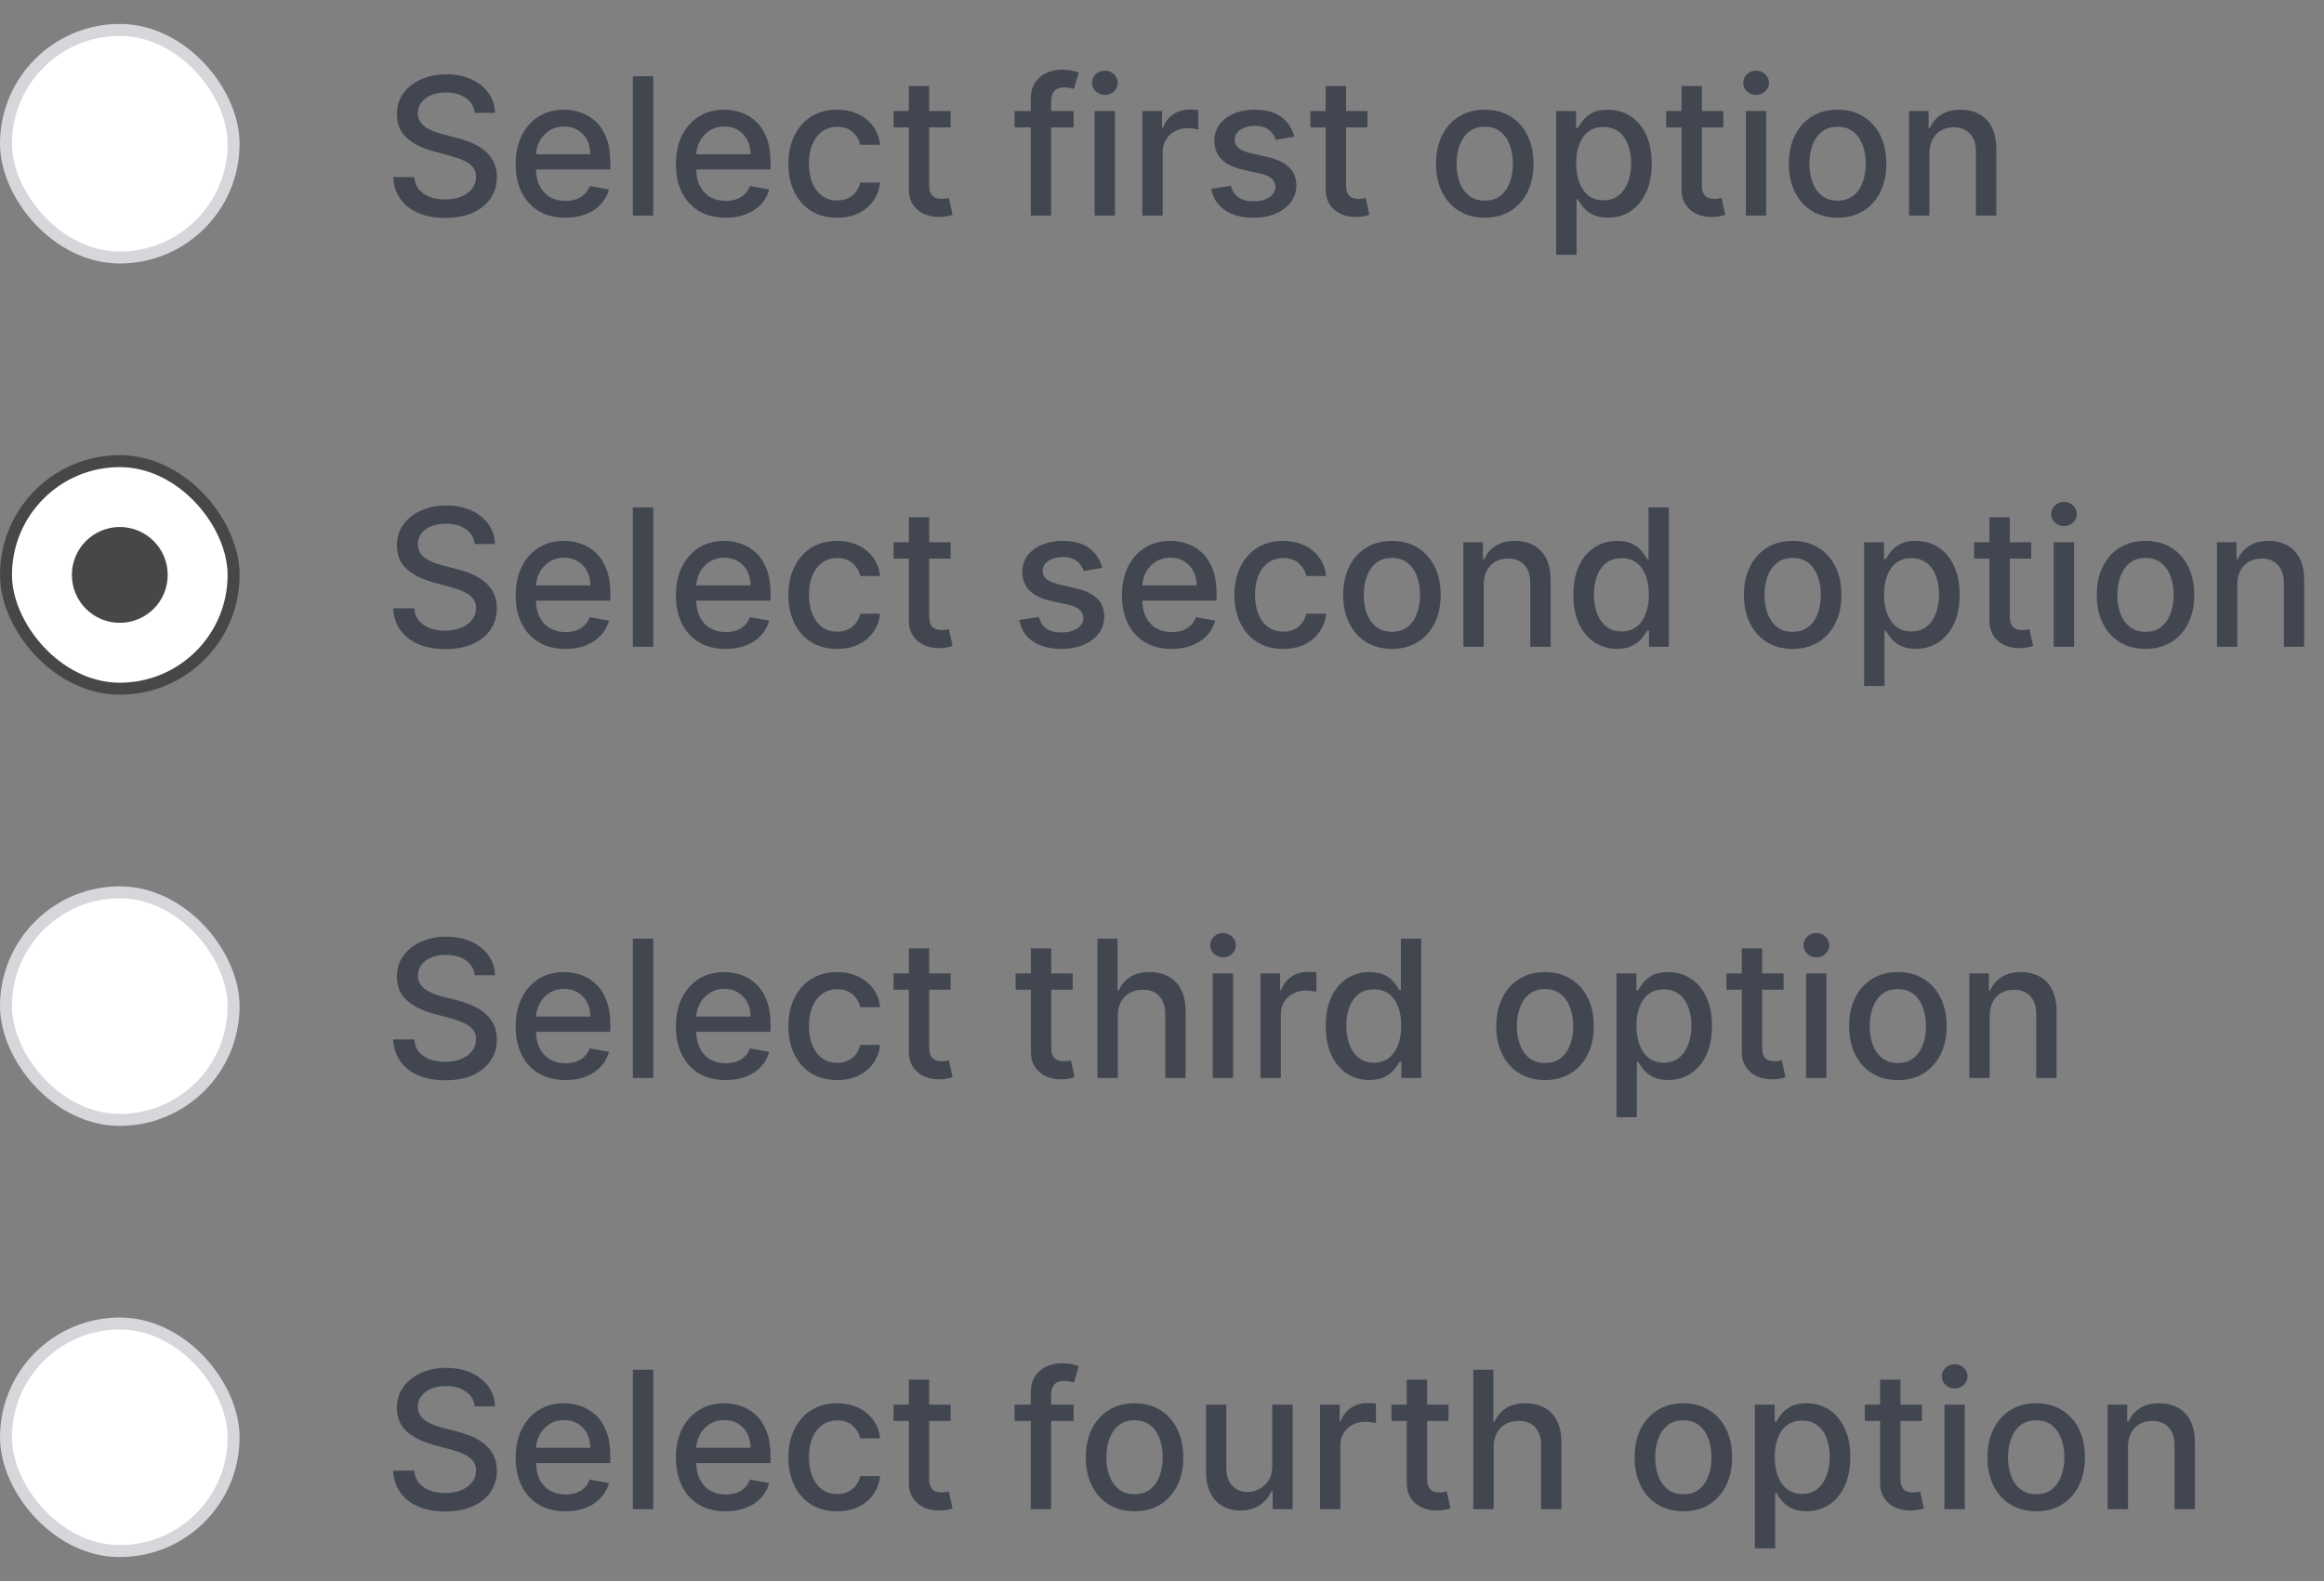 <svg width="194" height="132" viewBox="0 0 194 132" fill="none" xmlns="http://www.w3.org/2000/svg">
<rect x="0" y="0" width="194" height="132" fill="#808080" stroke="none"/>
<rect x="0.5" y="2.5" width="19" height="19" rx="9.5" fill="white"/>
<rect x="0.5" y="2.5" width="19" height="19" rx="9.5" stroke="#D5D7DA"/>
<path d="M39.625 9.42C39.564 8.883 39.314 8.466 38.875 8.17C38.436 7.871 37.883 7.722 37.216 7.722C36.739 7.722 36.326 7.797 35.977 7.949C35.629 8.097 35.358 8.301 35.165 8.562C34.975 8.82 34.881 9.114 34.881 9.443C34.881 9.72 34.945 9.958 35.074 10.159C35.206 10.36 35.379 10.528 35.591 10.665C35.807 10.797 36.038 10.909 36.284 11C36.53 11.087 36.767 11.159 36.994 11.216L38.131 11.511C38.502 11.602 38.883 11.725 39.273 11.881C39.663 12.036 40.025 12.241 40.358 12.494C40.691 12.748 40.96 13.062 41.165 13.438C41.373 13.812 41.477 14.261 41.477 14.784C41.477 15.443 41.307 16.028 40.966 16.54C40.629 17.051 40.138 17.454 39.494 17.75C38.854 18.046 38.08 18.193 37.17 18.193C36.299 18.193 35.545 18.055 34.909 17.778C34.273 17.502 33.775 17.11 33.415 16.602C33.055 16.091 32.856 15.485 32.818 14.784H34.58C34.614 15.204 34.75 15.555 34.989 15.835C35.231 16.112 35.54 16.318 35.915 16.454C36.294 16.587 36.708 16.653 37.159 16.653C37.655 16.653 38.097 16.576 38.483 16.421C38.873 16.261 39.18 16.042 39.403 15.761C39.627 15.477 39.739 15.146 39.739 14.767C39.739 14.422 39.64 14.14 39.443 13.921C39.25 13.701 38.987 13.519 38.653 13.375C38.324 13.231 37.951 13.104 37.534 12.994L36.159 12.619C35.227 12.366 34.489 11.992 33.943 11.5C33.401 11.008 33.131 10.356 33.131 9.545C33.131 8.875 33.312 8.29 33.676 7.79C34.04 7.29 34.532 6.902 35.153 6.625C35.775 6.345 36.475 6.205 37.256 6.205C38.044 6.205 38.739 6.343 39.341 6.619C39.947 6.896 40.424 7.277 40.773 7.761C41.121 8.242 41.303 8.795 41.318 9.42H39.625ZM47.2 18.176C46.34 18.176 45.6 17.992 44.979 17.625C44.361 17.254 43.884 16.733 43.547 16.062C43.214 15.388 43.047 14.598 43.047 13.693C43.047 12.799 43.214 12.011 43.547 11.329C43.884 10.648 44.354 10.116 44.956 9.733C45.562 9.35 46.27 9.159 47.081 9.159C47.573 9.159 48.051 9.241 48.513 9.403C48.975 9.566 49.39 9.822 49.757 10.171C50.124 10.519 50.414 10.972 50.626 11.528C50.839 12.081 50.945 12.754 50.945 13.546V14.148H44.007V12.875H49.28C49.28 12.428 49.189 12.032 49.007 11.688C48.825 11.339 48.57 11.064 48.24 10.864C47.914 10.663 47.532 10.562 47.092 10.562C46.615 10.562 46.198 10.68 45.842 10.915C45.49 11.146 45.217 11.449 45.024 11.824C44.835 12.195 44.74 12.598 44.74 13.034V14.028C44.74 14.612 44.842 15.108 45.047 15.517C45.255 15.926 45.545 16.239 45.916 16.454C46.287 16.667 46.721 16.773 47.217 16.773C47.539 16.773 47.833 16.727 48.098 16.636C48.363 16.542 48.592 16.401 48.785 16.216C48.979 16.03 49.126 15.801 49.229 15.528L50.837 15.818C50.708 16.292 50.477 16.706 50.144 17.062C49.814 17.415 49.399 17.689 48.899 17.886C48.403 18.079 47.837 18.176 47.2 18.176ZM54.528 6.364V18H52.83V6.364H54.528ZM60.575 18.176C59.715 18.176 58.975 17.992 58.354 17.625C57.736 17.254 57.259 16.733 56.922 16.062C56.589 15.388 56.422 14.598 56.422 13.693C56.422 12.799 56.589 12.011 56.922 11.329C57.259 10.648 57.729 10.116 58.331 9.733C58.937 9.35 59.645 9.159 60.456 9.159C60.948 9.159 61.426 9.241 61.888 9.403C62.35 9.566 62.765 9.822 63.132 10.171C63.499 10.519 63.789 10.972 64.001 11.528C64.213 12.081 64.32 12.754 64.32 13.546V14.148H57.382V12.875H62.655C62.655 12.428 62.564 12.032 62.382 11.688C62.2 11.339 61.945 11.064 61.615 10.864C61.289 10.663 60.907 10.562 60.467 10.562C59.99 10.562 59.573 10.68 59.217 10.915C58.865 11.146 58.592 11.449 58.399 11.824C58.21 12.195 58.115 12.598 58.115 13.034V14.028C58.115 14.612 58.217 15.108 58.422 15.517C58.63 15.926 58.92 16.239 59.291 16.454C59.662 16.667 60.096 16.773 60.592 16.773C60.914 16.773 61.208 16.727 61.473 16.636C61.738 16.542 61.967 16.401 62.16 16.216C62.354 16.03 62.501 15.801 62.604 15.528L64.212 15.818C64.083 16.292 63.852 16.706 63.519 17.062C63.189 17.415 62.774 17.689 62.274 17.886C61.778 18.079 61.212 18.176 60.575 18.176ZM69.881 18.176C69.036 18.176 68.309 17.985 67.699 17.602C67.093 17.216 66.627 16.684 66.301 16.006C65.975 15.328 65.812 14.551 65.812 13.676C65.812 12.79 65.979 12.008 66.312 11.329C66.646 10.648 67.115 10.116 67.722 9.733C68.328 9.35 69.042 9.159 69.864 9.159C70.526 9.159 71.117 9.282 71.636 9.528C72.155 9.771 72.574 10.112 72.892 10.551C73.214 10.991 73.405 11.504 73.466 12.091H71.812C71.722 11.682 71.513 11.329 71.188 11.034C70.865 10.739 70.434 10.591 69.892 10.591C69.419 10.591 69.004 10.716 68.648 10.966C68.296 11.212 68.021 11.564 67.824 12.023C67.627 12.477 67.528 13.015 67.528 13.636C67.528 14.273 67.625 14.822 67.818 15.284C68.011 15.746 68.284 16.104 68.636 16.358C68.992 16.612 69.411 16.739 69.892 16.739C70.214 16.739 70.506 16.68 70.767 16.562C71.032 16.441 71.254 16.269 71.432 16.046C71.614 15.822 71.74 15.553 71.812 15.239H73.466C73.405 15.803 73.222 16.307 72.915 16.75C72.608 17.193 72.197 17.542 71.682 17.796C71.171 18.049 70.57 18.176 69.881 18.176ZM79.356 9.273V10.636H74.59V9.273H79.356ZM75.868 7.182H77.567V15.438C77.567 15.767 77.616 16.015 77.715 16.182C77.813 16.345 77.94 16.456 78.095 16.517C78.254 16.574 78.427 16.602 78.612 16.602C78.749 16.602 78.868 16.593 78.97 16.574C79.072 16.555 79.152 16.54 79.209 16.528L79.516 17.932C79.417 17.97 79.277 18.008 79.095 18.046C78.913 18.087 78.686 18.11 78.413 18.114C77.966 18.121 77.55 18.042 77.163 17.875C76.777 17.708 76.465 17.451 76.226 17.102C75.987 16.754 75.868 16.316 75.868 15.79V7.182ZM89.624 9.273V10.636H84.692V9.273H89.624ZM86.044 18V8.261C86.044 7.716 86.163 7.263 86.402 6.903C86.641 6.54 86.957 6.269 87.351 6.091C87.745 5.909 88.173 5.818 88.635 5.818C88.976 5.818 89.267 5.847 89.51 5.903C89.752 5.956 89.932 6.006 90.05 6.051L89.652 7.426C89.572 7.403 89.47 7.377 89.345 7.347C89.22 7.312 89.069 7.295 88.891 7.295C88.478 7.295 88.182 7.398 88.004 7.602C87.83 7.807 87.743 8.102 87.743 8.489V18H86.044ZM91.376 18V9.273H93.075V18H91.376ZM92.234 7.926C91.939 7.926 91.685 7.828 91.473 7.631C91.265 7.43 91.16 7.191 91.16 6.915C91.16 6.634 91.265 6.396 91.473 6.199C91.685 5.998 91.939 5.898 92.234 5.898C92.53 5.898 92.782 5.998 92.99 6.199C93.202 6.396 93.308 6.634 93.308 6.915C93.308 7.191 93.202 7.43 92.99 7.631C92.782 7.828 92.53 7.926 92.234 7.926ZM95.361 18V9.273H97.003V10.659H97.094C97.253 10.189 97.533 9.82 97.935 9.551C98.34 9.278 98.798 9.142 99.31 9.142C99.416 9.142 99.541 9.146 99.685 9.153C99.832 9.161 99.948 9.17 100.031 9.182V10.807C99.963 10.788 99.842 10.767 99.668 10.744C99.493 10.718 99.319 10.704 99.145 10.704C98.743 10.704 98.385 10.79 98.071 10.96C97.76 11.127 97.514 11.36 97.332 11.659C97.151 11.954 97.06 12.292 97.06 12.671V18H95.361ZM108.041 11.403L106.501 11.676C106.437 11.479 106.335 11.292 106.195 11.114C106.058 10.936 105.873 10.79 105.638 10.676C105.403 10.562 105.109 10.506 104.757 10.506C104.276 10.506 103.875 10.614 103.553 10.829C103.231 11.042 103.07 11.316 103.07 11.653C103.07 11.945 103.178 12.18 103.393 12.358C103.609 12.536 103.958 12.682 104.439 12.796L105.825 13.114C106.628 13.299 107.227 13.585 107.621 13.972C108.015 14.358 108.212 14.86 108.212 15.477C108.212 16 108.06 16.466 107.757 16.875C107.458 17.28 107.039 17.599 106.501 17.829C105.967 18.061 105.348 18.176 104.643 18.176C103.666 18.176 102.869 17.968 102.251 17.551C101.634 17.131 101.255 16.534 101.115 15.761L102.757 15.511C102.859 15.939 103.07 16.263 103.388 16.483C103.706 16.699 104.121 16.807 104.632 16.807C105.189 16.807 105.634 16.691 105.967 16.46C106.301 16.225 106.467 15.939 106.467 15.602C106.467 15.329 106.365 15.1 106.161 14.915C105.96 14.729 105.651 14.589 105.234 14.494L103.757 14.171C102.943 13.985 102.34 13.689 101.95 13.284C101.564 12.879 101.371 12.366 101.371 11.744C101.371 11.229 101.515 10.778 101.803 10.392C102.09 10.006 102.488 9.705 102.996 9.489C103.503 9.269 104.085 9.159 104.74 9.159C105.683 9.159 106.426 9.364 106.967 9.773C107.509 10.178 107.867 10.722 108.041 11.403ZM114.153 9.273V10.636H109.386V9.273H114.153ZM110.665 7.182H112.364V15.438C112.364 15.767 112.413 16.015 112.511 16.182C112.61 16.345 112.737 16.456 112.892 16.517C113.051 16.574 113.223 16.602 113.409 16.602C113.545 16.602 113.665 16.593 113.767 16.574C113.869 16.555 113.949 16.54 114.006 16.528L114.312 17.932C114.214 17.97 114.074 18.008 113.892 18.046C113.71 18.087 113.483 18.11 113.21 18.114C112.763 18.121 112.347 18.042 111.96 17.875C111.574 17.708 111.261 17.451 111.023 17.102C110.784 16.754 110.665 16.316 110.665 15.79V7.182ZM123.943 18.176C123.125 18.176 122.411 17.989 121.801 17.614C121.191 17.239 120.718 16.714 120.381 16.04C120.044 15.366 119.875 14.578 119.875 13.676C119.875 12.771 120.044 11.979 120.381 11.301C120.718 10.623 121.191 10.097 121.801 9.722C122.411 9.347 123.125 9.159 123.943 9.159C124.761 9.159 125.475 9.347 126.085 9.722C126.695 10.097 127.169 10.623 127.506 11.301C127.843 11.979 128.011 12.771 128.011 13.676C128.011 14.578 127.843 15.366 127.506 16.04C127.169 16.714 126.695 17.239 126.085 17.614C125.475 17.989 124.761 18.176 123.943 18.176ZM123.949 16.75C124.479 16.75 124.919 16.61 125.267 16.329C125.616 16.049 125.873 15.676 126.04 15.21C126.21 14.744 126.295 14.231 126.295 13.671C126.295 13.114 126.21 12.602 126.04 12.136C125.873 11.667 125.616 11.29 125.267 11.006C124.919 10.722 124.479 10.579 123.949 10.579C123.415 10.579 122.972 10.722 122.619 11.006C122.271 11.29 122.011 11.667 121.841 12.136C121.674 12.602 121.591 13.114 121.591 13.671C121.591 14.231 121.674 14.744 121.841 15.21C122.011 15.676 122.271 16.049 122.619 16.329C122.972 16.61 123.415 16.75 123.949 16.75ZM129.908 21.273V9.273H131.567V10.688H131.709C131.807 10.506 131.949 10.296 132.135 10.057C132.321 9.818 132.578 9.61 132.908 9.432C133.237 9.25 133.673 9.159 134.214 9.159C134.919 9.159 135.548 9.337 136.101 9.693C136.654 10.049 137.088 10.562 137.402 11.233C137.72 11.903 137.879 12.71 137.879 13.653C137.879 14.597 137.722 15.405 137.408 16.079C137.093 16.75 136.661 17.267 136.112 17.631C135.563 17.991 134.936 18.171 134.232 18.171C133.701 18.171 133.268 18.081 132.93 17.903C132.597 17.725 132.336 17.517 132.146 17.278C131.957 17.04 131.811 16.828 131.709 16.642H131.607V21.273H129.908ZM131.572 13.636C131.572 14.25 131.661 14.788 131.839 15.25C132.018 15.712 132.275 16.074 132.612 16.335C132.949 16.593 133.362 16.722 133.851 16.722C134.358 16.722 134.783 16.587 135.124 16.318C135.464 16.046 135.722 15.676 135.896 15.21C136.074 14.744 136.163 14.22 136.163 13.636C136.163 13.061 136.076 12.544 135.902 12.085C135.732 11.627 135.474 11.265 135.129 11C134.788 10.735 134.362 10.602 133.851 10.602C133.358 10.602 132.942 10.729 132.601 10.983C132.264 11.237 132.008 11.591 131.834 12.046C131.66 12.5 131.572 13.03 131.572 13.636ZM143.857 9.273V10.636H139.089V9.273H143.857ZM140.368 7.182H142.067V15.438C142.067 15.767 142.116 16.015 142.214 16.182C142.313 16.345 142.44 16.456 142.595 16.517C142.754 16.574 142.927 16.602 143.112 16.602C143.249 16.602 143.368 16.593 143.47 16.574C143.572 16.555 143.652 16.54 143.709 16.528L144.016 17.932C143.917 17.97 143.777 18.008 143.595 18.046C143.413 18.087 143.186 18.11 142.913 18.114C142.466 18.121 142.05 18.042 141.663 17.875C141.277 17.708 140.964 17.451 140.726 17.102C140.487 16.754 140.368 16.316 140.368 15.79V7.182ZM145.736 18V9.273H147.435V18H145.736ZM146.594 7.926C146.298 7.926 146.045 7.828 145.832 7.631C145.624 7.43 145.52 7.191 145.52 6.915C145.52 6.634 145.624 6.396 145.832 6.199C146.045 5.998 146.298 5.898 146.594 5.898C146.889 5.898 147.141 5.998 147.349 6.199C147.562 6.396 147.668 6.634 147.668 6.915C147.668 7.191 147.562 7.43 147.349 7.631C147.141 7.828 146.889 7.926 146.594 7.926ZM153.396 18.176C152.578 18.176 151.864 17.989 151.254 17.614C150.644 17.239 150.171 16.714 149.834 16.04C149.497 15.366 149.328 14.578 149.328 13.676C149.328 12.771 149.497 11.979 149.834 11.301C150.171 10.623 150.644 10.097 151.254 9.722C151.864 9.347 152.578 9.159 153.396 9.159C154.214 9.159 154.929 9.347 155.538 9.722C156.148 10.097 156.622 10.623 156.959 11.301C157.296 11.979 157.464 12.771 157.464 13.676C157.464 14.578 157.296 15.366 156.959 16.04C156.622 16.714 156.148 17.239 155.538 17.614C154.929 17.989 154.214 18.176 153.396 18.176ZM153.402 16.75C153.932 16.75 154.372 16.61 154.72 16.329C155.069 16.049 155.326 15.676 155.493 15.21C155.663 14.744 155.749 14.231 155.749 13.671C155.749 13.114 155.663 12.602 155.493 12.136C155.326 11.667 155.069 11.29 154.72 11.006C154.372 10.722 153.932 10.579 153.402 10.579C152.868 10.579 152.425 10.722 152.072 11.006C151.724 11.29 151.464 11.667 151.294 12.136C151.127 12.602 151.044 13.114 151.044 13.671C151.044 14.231 151.127 14.744 151.294 15.21C151.464 15.676 151.724 16.049 152.072 16.329C152.425 16.61 152.868 16.75 153.402 16.75ZM161.06 12.818V18H159.361V9.273H160.991V10.693H161.099C161.3 10.231 161.615 9.86 162.043 9.58C162.474 9.299 163.018 9.159 163.673 9.159C164.268 9.159 164.789 9.284 165.236 9.534C165.683 9.78 166.029 10.148 166.276 10.636C166.522 11.125 166.645 11.729 166.645 12.449V18H164.946V12.653C164.946 12.021 164.781 11.527 164.452 11.171C164.122 10.811 163.67 10.631 163.094 10.631C162.7 10.631 162.349 10.716 162.043 10.886C161.74 11.057 161.499 11.307 161.321 11.636C161.147 11.962 161.06 12.356 161.06 12.818Z" fill="#414651"/>
<rect x="0.5" y="74.5" width="19" height="19" rx="9.5" fill="white"/>
<rect x="0.5" y="74.5" width="19" height="19" rx="9.5" stroke="#D5D7DA"/>
<path d="M39.625 81.421C39.564 80.883 39.314 80.466 38.875 80.171C38.436 79.871 37.883 79.722 37.216 79.722C36.739 79.722 36.326 79.797 35.977 79.949C35.629 80.097 35.358 80.301 35.165 80.562C34.975 80.82 34.881 81.114 34.881 81.443C34.881 81.72 34.945 81.958 35.074 82.159C35.206 82.36 35.379 82.528 35.591 82.665C35.807 82.797 36.038 82.909 36.284 83C36.53 83.087 36.767 83.159 36.994 83.216L38.131 83.511C38.502 83.602 38.883 83.725 39.273 83.881C39.663 84.036 40.025 84.24 40.358 84.494C40.691 84.748 40.96 85.062 41.165 85.438C41.373 85.812 41.477 86.261 41.477 86.784C41.477 87.443 41.307 88.028 40.966 88.54C40.629 89.051 40.138 89.454 39.494 89.75C38.854 90.046 38.08 90.193 37.17 90.193C36.299 90.193 35.545 90.055 34.909 89.778C34.273 89.502 33.775 89.11 33.415 88.602C33.055 88.091 32.856 87.485 32.818 86.784H34.58C34.614 87.204 34.75 87.555 34.989 87.835C35.231 88.112 35.54 88.318 35.915 88.454C36.294 88.587 36.708 88.653 37.159 88.653C37.655 88.653 38.097 88.576 38.483 88.421C38.873 88.261 39.18 88.042 39.403 87.761C39.627 87.477 39.739 87.146 39.739 86.767C39.739 86.422 39.64 86.14 39.443 85.921C39.25 85.701 38.987 85.519 38.653 85.375C38.324 85.231 37.951 85.104 37.534 84.994L36.159 84.619C35.227 84.365 34.489 83.992 33.943 83.5C33.401 83.008 33.131 82.356 33.131 81.546C33.131 80.875 33.312 80.29 33.676 79.79C34.04 79.29 34.532 78.901 35.153 78.625C35.775 78.345 36.475 78.204 37.256 78.204C38.044 78.204 38.739 78.343 39.341 78.619C39.947 78.896 40.424 79.276 40.773 79.761C41.121 80.242 41.303 80.796 41.318 81.421H39.625ZM47.2 90.176C46.34 90.176 45.6 89.992 44.979 89.625C44.361 89.254 43.884 88.733 43.547 88.062C43.214 87.388 43.047 86.599 43.047 85.693C43.047 84.799 43.214 84.011 43.547 83.329C43.884 82.648 44.354 82.115 44.956 81.733C45.562 81.35 46.27 81.159 47.081 81.159C47.573 81.159 48.051 81.24 48.513 81.403C48.975 81.566 49.39 81.822 49.757 82.171C50.124 82.519 50.414 82.972 50.626 83.528C50.839 84.081 50.945 84.754 50.945 85.546V86.148H44.007V84.875H49.28C49.28 84.428 49.189 84.032 49.007 83.688C48.825 83.339 48.57 83.064 48.24 82.864C47.914 82.663 47.532 82.562 47.092 82.562C46.615 82.562 46.198 82.68 45.842 82.915C45.49 83.146 45.217 83.449 45.024 83.824C44.835 84.195 44.74 84.599 44.74 85.034V86.028C44.74 86.612 44.842 87.108 45.047 87.517C45.255 87.926 45.545 88.239 45.916 88.454C46.287 88.667 46.721 88.773 47.217 88.773C47.539 88.773 47.833 88.727 48.098 88.636C48.363 88.542 48.592 88.401 48.785 88.216C48.979 88.03 49.126 87.801 49.229 87.528L50.837 87.818C50.708 88.292 50.477 88.706 50.144 89.062C49.814 89.415 49.399 89.689 48.899 89.886C48.403 90.079 47.837 90.176 47.2 90.176ZM54.528 78.364V90H52.83V78.364H54.528ZM60.575 90.176C59.715 90.176 58.975 89.992 58.354 89.625C57.736 89.254 57.259 88.733 56.922 88.062C56.589 87.388 56.422 86.599 56.422 85.693C56.422 84.799 56.589 84.011 56.922 83.329C57.259 82.648 57.729 82.115 58.331 81.733C58.937 81.35 59.645 81.159 60.456 81.159C60.948 81.159 61.426 81.24 61.888 81.403C62.35 81.566 62.765 81.822 63.132 82.171C63.499 82.519 63.789 82.972 64.001 83.528C64.213 84.081 64.32 84.754 64.32 85.546V86.148H57.382V84.875H62.655C62.655 84.428 62.564 84.032 62.382 83.688C62.2 83.339 61.945 83.064 61.615 82.864C61.289 82.663 60.907 82.562 60.467 82.562C59.99 82.562 59.573 82.68 59.217 82.915C58.865 83.146 58.592 83.449 58.399 83.824C58.21 84.195 58.115 84.599 58.115 85.034V86.028C58.115 86.612 58.217 87.108 58.422 87.517C58.63 87.926 58.92 88.239 59.291 88.454C59.662 88.667 60.096 88.773 60.592 88.773C60.914 88.773 61.208 88.727 61.473 88.636C61.738 88.542 61.967 88.401 62.16 88.216C62.354 88.03 62.501 87.801 62.604 87.528L64.212 87.818C64.083 88.292 63.852 88.706 63.519 89.062C63.189 89.415 62.774 89.689 62.274 89.886C61.778 90.079 61.212 90.176 60.575 90.176ZM69.881 90.176C69.036 90.176 68.309 89.985 67.699 89.602C67.093 89.216 66.627 88.684 66.301 88.006C65.975 87.328 65.812 86.551 65.812 85.676C65.812 84.79 65.979 84.008 66.312 83.329C66.646 82.648 67.115 82.115 67.722 81.733C68.328 81.35 69.042 81.159 69.864 81.159C70.526 81.159 71.117 81.282 71.636 81.528C72.155 81.771 72.574 82.112 72.892 82.551C73.214 82.99 73.405 83.504 73.466 84.091H71.812C71.722 83.682 71.513 83.329 71.188 83.034C70.865 82.739 70.434 82.591 69.892 82.591C69.419 82.591 69.004 82.716 68.648 82.966C68.296 83.212 68.021 83.564 67.824 84.023C67.627 84.477 67.528 85.015 67.528 85.636C67.528 86.273 67.625 86.822 67.818 87.284C68.011 87.746 68.284 88.104 68.636 88.358C68.992 88.612 69.411 88.739 69.892 88.739C70.214 88.739 70.506 88.68 70.767 88.562C71.032 88.441 71.254 88.269 71.432 88.046C71.614 87.822 71.74 87.553 71.812 87.239H73.466C73.405 87.803 73.222 88.307 72.915 88.75C72.608 89.193 72.197 89.542 71.682 89.796C71.171 90.049 70.57 90.176 69.881 90.176ZM79.356 81.273V82.636H74.59V81.273H79.356ZM75.868 79.182H77.567V87.438C77.567 87.767 77.616 88.015 77.715 88.182C77.813 88.345 77.94 88.456 78.095 88.517C78.254 88.574 78.427 88.602 78.612 88.602C78.749 88.602 78.868 88.593 78.97 88.574C79.072 88.555 79.152 88.54 79.209 88.528L79.516 89.932C79.417 89.97 79.277 90.008 79.095 90.046C78.913 90.087 78.686 90.11 78.413 90.114C77.966 90.121 77.55 90.042 77.163 89.875C76.777 89.708 76.465 89.451 76.226 89.102C75.987 88.754 75.868 88.316 75.868 87.79V79.182ZM89.544 81.273V82.636H84.777V81.273H89.544ZM86.055 79.182H87.754V87.438C87.754 87.767 87.803 88.015 87.902 88.182C88.001 88.345 88.127 88.456 88.283 88.517C88.442 88.574 88.614 88.602 88.8 88.602C88.936 88.602 89.055 88.593 89.158 88.574C89.26 88.555 89.34 88.54 89.396 88.528L89.703 89.932C89.605 89.97 89.465 90.008 89.283 90.046C89.101 90.087 88.874 90.11 88.601 90.114C88.154 90.121 87.737 90.042 87.351 89.875C86.965 89.708 86.652 89.451 86.413 89.102C86.175 88.754 86.055 88.316 86.055 87.79V79.182ZM93.31 84.818V90H91.611V78.364H93.287V82.693H93.395C93.599 82.224 93.912 81.85 94.332 81.574C94.753 81.297 95.302 81.159 95.98 81.159C96.579 81.159 97.101 81.282 97.548 81.528C97.999 81.775 98.347 82.142 98.594 82.631C98.844 83.115 98.969 83.722 98.969 84.449V90H97.27V84.653C97.27 84.013 97.105 83.517 96.776 83.165C96.446 82.809 95.988 82.631 95.401 82.631C94.999 82.631 94.639 82.716 94.321 82.886C94.007 83.057 93.758 83.307 93.577 83.636C93.399 83.962 93.31 84.356 93.31 84.818ZM101.236 90V81.273H102.935V90H101.236ZM102.094 79.926C101.798 79.926 101.545 79.828 101.332 79.631C101.124 79.43 101.02 79.191 101.02 78.915C101.02 78.635 101.124 78.396 101.332 78.199C101.545 77.998 101.798 77.898 102.094 77.898C102.389 77.898 102.641 77.998 102.849 78.199C103.062 78.396 103.168 78.635 103.168 78.915C103.168 79.191 103.062 79.43 102.849 79.631C102.641 79.828 102.389 79.926 102.094 79.926ZM105.22 90V81.273H106.862V82.659H106.953C107.112 82.189 107.393 81.82 107.794 81.551C108.199 81.278 108.658 81.142 109.169 81.142C109.275 81.142 109.4 81.146 109.544 81.153C109.692 81.161 109.807 81.171 109.891 81.182V82.807C109.822 82.788 109.701 82.767 109.527 82.744C109.353 82.718 109.179 82.704 109.004 82.704C108.603 82.704 108.245 82.79 107.93 82.96C107.62 83.127 107.374 83.36 107.192 83.659C107.01 83.954 106.919 84.292 106.919 84.671V90H105.22ZM114.315 90.171C113.611 90.171 112.982 89.99 112.429 89.631C111.88 89.267 111.448 88.75 111.134 88.079C110.823 87.405 110.668 86.597 110.668 85.653C110.668 84.71 110.825 83.903 111.139 83.233C111.457 82.562 111.893 82.049 112.446 81.693C112.999 81.337 113.626 81.159 114.327 81.159C114.868 81.159 115.304 81.25 115.634 81.432C115.967 81.61 116.224 81.818 116.406 82.057C116.592 82.296 116.736 82.506 116.838 82.688H116.94V78.364H118.639V90H116.98V88.642H116.838C116.736 88.828 116.588 89.04 116.395 89.278C116.205 89.517 115.944 89.725 115.611 89.903C115.277 90.081 114.846 90.171 114.315 90.171ZM114.69 88.722C115.179 88.722 115.592 88.593 115.929 88.335C116.27 88.074 116.527 87.712 116.702 87.25C116.88 86.788 116.969 86.25 116.969 85.636C116.969 85.03 116.882 84.5 116.707 84.046C116.533 83.591 116.277 83.237 115.94 82.983C115.603 82.729 115.187 82.602 114.69 82.602C114.179 82.602 113.753 82.735 113.412 83C113.071 83.265 112.813 83.627 112.639 84.085C112.469 84.544 112.384 85.061 112.384 85.636C112.384 86.22 112.471 86.744 112.645 87.21C112.819 87.676 113.077 88.046 113.418 88.318C113.762 88.587 114.187 88.722 114.69 88.722ZM128.974 90.176C128.156 90.176 127.442 89.989 126.832 89.614C126.223 89.239 125.749 88.714 125.412 88.04C125.075 87.365 124.906 86.578 124.906 85.676C124.906 84.771 125.075 83.979 125.412 83.301C125.749 82.623 126.223 82.097 126.832 81.722C127.442 81.347 128.156 81.159 128.974 81.159C129.793 81.159 130.507 81.347 131.116 81.722C131.726 82.097 132.2 82.623 132.537 83.301C132.874 83.979 133.043 84.771 133.043 85.676C133.043 86.578 132.874 87.365 132.537 88.04C132.2 88.714 131.726 89.239 131.116 89.614C130.507 89.989 129.793 90.176 128.974 90.176ZM128.98 88.75C129.51 88.75 129.95 88.61 130.298 88.329C130.647 88.049 130.904 87.676 131.071 87.21C131.241 86.744 131.327 86.231 131.327 85.671C131.327 85.114 131.241 84.602 131.071 84.136C130.904 83.667 130.647 83.29 130.298 83.006C129.95 82.722 129.51 82.579 128.98 82.579C128.446 82.579 128.003 82.722 127.651 83.006C127.302 83.29 127.043 83.667 126.872 84.136C126.705 84.602 126.622 85.114 126.622 85.671C126.622 86.231 126.705 86.744 126.872 87.21C127.043 87.676 127.302 88.049 127.651 88.329C128.003 88.61 128.446 88.75 128.98 88.75ZM134.939 93.273V81.273H136.598V82.688H136.74C136.839 82.506 136.981 82.296 137.166 82.057C137.352 81.818 137.609 81.61 137.939 81.432C138.268 81.25 138.704 81.159 139.246 81.159C139.95 81.159 140.579 81.337 141.132 81.693C141.685 82.049 142.119 82.562 142.433 83.233C142.751 83.903 142.911 84.71 142.911 85.653C142.911 86.597 142.753 87.405 142.439 88.079C142.125 88.75 141.693 89.267 141.143 89.631C140.594 89.99 139.967 90.171 139.263 90.171C138.732 90.171 138.299 90.081 137.962 89.903C137.628 89.725 137.367 89.517 137.178 89.278C136.988 89.04 136.842 88.828 136.74 88.642H136.638V93.273H134.939ZM136.604 85.636C136.604 86.25 136.693 86.788 136.871 87.25C137.049 87.712 137.306 88.074 137.643 88.335C137.981 88.593 138.393 88.722 138.882 88.722C139.39 88.722 139.814 88.587 140.155 88.318C140.496 88.046 140.753 87.676 140.928 87.21C141.106 86.744 141.195 86.22 141.195 85.636C141.195 85.061 141.107 84.544 140.933 84.085C140.763 83.627 140.505 83.265 140.161 83C139.82 82.735 139.393 82.602 138.882 82.602C138.39 82.602 137.973 82.729 137.632 82.983C137.295 83.237 137.039 83.591 136.865 84.046C136.691 84.5 136.604 85.03 136.604 85.636ZM148.888 81.273V82.636H144.121V81.273H148.888ZM145.399 79.182H147.098V87.438C147.098 87.767 147.147 88.015 147.246 88.182C147.344 88.345 147.471 88.456 147.626 88.517C147.786 88.574 147.958 88.602 148.143 88.602C148.28 88.602 148.399 88.593 148.501 88.574C148.604 88.555 148.683 88.54 148.74 88.528L149.047 89.932C148.948 89.97 148.808 90.008 148.626 90.046C148.445 90.087 148.217 90.11 147.945 90.114C147.498 90.121 147.081 90.042 146.695 89.875C146.308 89.708 145.996 89.451 145.757 89.102C145.518 88.754 145.399 88.316 145.399 87.79V79.182ZM150.767 90V81.273H152.466V90H150.767ZM151.625 79.926C151.33 79.926 151.076 79.828 150.864 79.631C150.655 79.43 150.551 79.191 150.551 78.915C150.551 78.635 150.655 78.396 150.864 78.199C151.076 77.998 151.33 77.898 151.625 77.898C151.92 77.898 152.172 77.998 152.381 78.199C152.593 78.396 152.699 78.635 152.699 78.915C152.699 79.191 152.593 79.43 152.381 79.631C152.172 79.828 151.92 79.926 151.625 79.926ZM158.428 90.176C157.609 90.176 156.895 89.989 156.286 89.614C155.676 89.239 155.202 88.714 154.865 88.04C154.528 87.365 154.359 86.578 154.359 85.676C154.359 84.771 154.528 83.979 154.865 83.301C155.202 82.623 155.676 82.097 156.286 81.722C156.895 81.347 157.609 81.159 158.428 81.159C159.246 81.159 159.96 81.347 160.57 81.722C161.179 82.097 161.653 82.623 161.99 83.301C162.327 83.979 162.496 84.771 162.496 85.676C162.496 86.578 162.327 87.365 161.99 88.04C161.653 88.714 161.179 89.239 160.57 89.614C159.96 89.989 159.246 90.176 158.428 90.176ZM158.433 88.75C158.964 88.75 159.403 88.61 159.751 88.329C160.1 88.049 160.357 87.676 160.524 87.21C160.695 86.744 160.78 86.231 160.78 85.671C160.78 85.114 160.695 84.602 160.524 84.136C160.357 83.667 160.1 83.29 159.751 83.006C159.403 82.722 158.964 82.579 158.433 82.579C157.899 82.579 157.456 82.722 157.104 83.006C156.755 83.29 156.496 83.667 156.325 84.136C156.159 84.602 156.075 85.114 156.075 85.671C156.075 86.231 156.159 86.744 156.325 87.21C156.496 87.676 156.755 88.049 157.104 88.329C157.456 88.61 157.899 88.75 158.433 88.75ZM166.091 84.818V90H164.392V81.273H166.023V82.693H166.131C166.331 82.231 166.646 81.86 167.074 81.579C167.506 81.299 168.049 81.159 168.705 81.159C169.299 81.159 169.82 81.284 170.267 81.534C170.714 81.78 171.061 82.148 171.307 82.636C171.553 83.125 171.676 83.729 171.676 84.449V90H169.977V84.653C169.977 84.021 169.813 83.526 169.483 83.171C169.153 82.811 168.701 82.631 168.125 82.631C167.731 82.631 167.381 82.716 167.074 82.886C166.771 83.057 166.53 83.307 166.352 83.636C166.178 83.962 166.091 84.356 166.091 84.818Z" fill="#414651"/>
<rect x="0.5" y="110.5" width="19" height="19" rx="9.5" fill="white"/>
<rect x="0.5" y="110.5" width="19" height="19" rx="9.5" stroke="#D5D7DA"/>
<path d="M39.625 117.42C39.564 116.883 39.314 116.466 38.875 116.17C38.436 115.871 37.883 115.722 37.216 115.722C36.739 115.722 36.326 115.797 35.977 115.949C35.629 116.097 35.358 116.301 35.165 116.562C34.975 116.82 34.881 117.114 34.881 117.443C34.881 117.72 34.945 117.958 35.074 118.159C35.206 118.36 35.379 118.528 35.591 118.665C35.807 118.797 36.038 118.909 36.284 119C36.53 119.087 36.767 119.159 36.994 119.216L38.131 119.511C38.502 119.602 38.883 119.725 39.273 119.881C39.663 120.036 40.025 120.241 40.358 120.494C40.691 120.748 40.96 121.062 41.165 121.438C41.373 121.812 41.477 122.261 41.477 122.784C41.477 123.443 41.307 124.028 40.966 124.54C40.629 125.051 40.138 125.455 39.494 125.75C38.854 126.045 38.08 126.193 37.17 126.193C36.299 126.193 35.545 126.055 34.909 125.778C34.273 125.502 33.775 125.11 33.415 124.602C33.055 124.091 32.856 123.485 32.818 122.784H34.58C34.614 123.205 34.75 123.555 34.989 123.835C35.231 124.112 35.54 124.318 35.915 124.455C36.294 124.587 36.708 124.653 37.159 124.653C37.655 124.653 38.097 124.576 38.483 124.42C38.873 124.261 39.18 124.042 39.403 123.761C39.627 123.477 39.739 123.146 39.739 122.767C39.739 122.422 39.64 122.14 39.443 121.92C39.25 121.701 38.987 121.519 38.653 121.375C38.324 121.231 37.951 121.104 37.534 120.994L36.159 120.619C35.227 120.366 34.489 119.992 33.943 119.5C33.401 119.008 33.131 118.356 33.131 117.545C33.131 116.875 33.312 116.29 33.676 115.79C34.04 115.29 34.532 114.902 35.153 114.625C35.775 114.345 36.475 114.205 37.256 114.205C38.044 114.205 38.739 114.343 39.341 114.619C39.947 114.896 40.424 115.277 40.773 115.761C41.121 116.242 41.303 116.795 41.318 117.42H39.625ZM47.2 126.176C46.34 126.176 45.6 125.992 44.979 125.625C44.361 125.254 43.884 124.733 43.547 124.062C43.214 123.388 43.047 122.598 43.047 121.693C43.047 120.799 43.214 120.011 43.547 119.33C43.884 118.648 44.354 118.116 44.956 117.733C45.562 117.35 46.27 117.159 47.081 117.159C47.573 117.159 48.051 117.241 48.513 117.403C48.975 117.566 49.39 117.822 49.757 118.17C50.124 118.519 50.414 118.972 50.626 119.528C50.839 120.081 50.945 120.754 50.945 121.545V122.148H44.007V120.875H49.28C49.28 120.428 49.189 120.032 49.007 119.688C48.825 119.339 48.57 119.064 48.24 118.864C47.914 118.663 47.532 118.562 47.092 118.562C46.615 118.562 46.198 118.68 45.842 118.915C45.49 119.146 45.217 119.449 45.024 119.824C44.835 120.195 44.74 120.598 44.74 121.034V122.028C44.74 122.612 44.842 123.108 45.047 123.517C45.255 123.926 45.545 124.239 45.916 124.455C46.287 124.667 46.721 124.773 47.217 124.773C47.539 124.773 47.833 124.727 48.098 124.636C48.363 124.542 48.592 124.402 48.785 124.216C48.979 124.03 49.126 123.801 49.229 123.528L50.837 123.818C50.708 124.292 50.477 124.706 50.144 125.062C49.814 125.415 49.399 125.689 48.899 125.886C48.403 126.08 47.837 126.176 47.2 126.176ZM54.528 114.364V126H52.83V114.364H54.528ZM60.575 126.176C59.715 126.176 58.975 125.992 58.354 125.625C57.736 125.254 57.259 124.733 56.922 124.062C56.589 123.388 56.422 122.598 56.422 121.693C56.422 120.799 56.589 120.011 56.922 119.33C57.259 118.648 57.729 118.116 58.331 117.733C58.937 117.35 59.645 117.159 60.456 117.159C60.948 117.159 61.426 117.241 61.888 117.403C62.35 117.566 62.765 117.822 63.132 118.17C63.499 118.519 63.789 118.972 64.001 119.528C64.213 120.081 64.32 120.754 64.32 121.545V122.148H57.382V120.875H62.655C62.655 120.428 62.564 120.032 62.382 119.688C62.2 119.339 61.945 119.064 61.615 118.864C61.289 118.663 60.907 118.562 60.467 118.562C59.99 118.562 59.573 118.68 59.217 118.915C58.865 119.146 58.592 119.449 58.399 119.824C58.21 120.195 58.115 120.598 58.115 121.034V122.028C58.115 122.612 58.217 123.108 58.422 123.517C58.63 123.926 58.92 124.239 59.291 124.455C59.662 124.667 60.096 124.773 60.592 124.773C60.914 124.773 61.208 124.727 61.473 124.636C61.738 124.542 61.967 124.402 62.16 124.216C62.354 124.03 62.501 123.801 62.604 123.528L64.212 123.818C64.083 124.292 63.852 124.706 63.519 125.062C63.189 125.415 62.774 125.689 62.274 125.886C61.778 126.08 61.212 126.176 60.575 126.176ZM69.881 126.176C69.036 126.176 68.309 125.985 67.699 125.602C67.093 125.216 66.627 124.684 66.301 124.006C65.975 123.328 65.812 122.551 65.812 121.676C65.812 120.79 65.979 120.008 66.312 119.33C66.646 118.648 67.115 118.116 67.722 117.733C68.328 117.35 69.042 117.159 69.864 117.159C70.526 117.159 71.117 117.282 71.636 117.528C72.155 117.771 72.574 118.112 72.892 118.551C73.214 118.991 73.405 119.504 73.466 120.091H71.812C71.722 119.682 71.513 119.33 71.188 119.034C70.865 118.739 70.434 118.591 69.892 118.591C69.419 118.591 69.004 118.716 68.648 118.966C68.296 119.212 68.021 119.564 67.824 120.023C67.627 120.477 67.528 121.015 67.528 121.636C67.528 122.273 67.625 122.822 67.818 123.284C68.011 123.746 68.284 124.104 68.636 124.358C68.992 124.612 69.411 124.739 69.892 124.739C70.214 124.739 70.506 124.68 70.767 124.562C71.032 124.441 71.254 124.269 71.432 124.045C71.614 123.822 71.74 123.553 71.812 123.239H73.466C73.405 123.803 73.222 124.307 72.915 124.75C72.608 125.193 72.197 125.542 71.682 125.795C71.171 126.049 70.57 126.176 69.881 126.176ZM79.356 117.273V118.636H74.59V117.273H79.356ZM75.868 115.182H77.567V123.438C77.567 123.767 77.616 124.015 77.715 124.182C77.813 124.345 77.94 124.456 78.095 124.517C78.254 124.574 78.427 124.602 78.612 124.602C78.749 124.602 78.868 124.593 78.97 124.574C79.072 124.555 79.152 124.54 79.209 124.528L79.516 125.932C79.417 125.97 79.277 126.008 79.095 126.045C78.913 126.087 78.686 126.11 78.413 126.114C77.966 126.121 77.55 126.042 77.163 125.875C76.777 125.708 76.465 125.451 76.226 125.102C75.987 124.754 75.868 124.316 75.868 123.79V115.182ZM89.624 117.273V118.636H84.692V117.273H89.624ZM86.044 126V116.261C86.044 115.716 86.163 115.263 86.402 114.903C86.641 114.54 86.957 114.269 87.351 114.091C87.745 113.909 88.173 113.818 88.635 113.818C88.976 113.818 89.267 113.847 89.51 113.903C89.752 113.956 89.932 114.006 90.05 114.051L89.652 115.426C89.572 115.403 89.47 115.377 89.345 115.347C89.22 115.312 89.069 115.295 88.891 115.295C88.478 115.295 88.182 115.398 88.004 115.602C87.83 115.807 87.743 116.102 87.743 116.489V126H86.044ZM94.709 126.176C93.891 126.176 93.177 125.989 92.567 125.614C91.957 125.239 91.483 124.714 91.146 124.04C90.809 123.366 90.641 122.578 90.641 121.676C90.641 120.771 90.809 119.979 91.146 119.301C91.483 118.623 91.957 118.097 92.567 117.722C93.177 117.347 93.891 117.159 94.709 117.159C95.527 117.159 96.241 117.347 96.851 117.722C97.461 118.097 97.934 118.623 98.271 119.301C98.608 119.979 98.777 120.771 98.777 121.676C98.777 122.578 98.608 123.366 98.271 124.04C97.934 124.714 97.461 125.239 96.851 125.614C96.241 125.989 95.527 126.176 94.709 126.176ZM94.715 124.75C95.245 124.75 95.684 124.61 96.033 124.33C96.381 124.049 96.639 123.676 96.805 123.21C96.976 122.744 97.061 122.231 97.061 121.67C97.061 121.114 96.976 120.602 96.805 120.136C96.639 119.667 96.381 119.29 96.033 119.006C95.684 118.722 95.245 118.58 94.715 118.58C94.18 118.58 93.737 118.722 93.385 119.006C93.037 119.29 92.777 119.667 92.606 120.136C92.44 120.602 92.356 121.114 92.356 121.67C92.356 122.231 92.44 122.744 92.606 123.21C92.777 123.676 93.037 124.049 93.385 124.33C93.737 124.61 94.18 124.75 94.715 124.75ZM106.202 122.381V117.273H107.906V126H106.236V124.489H106.145C105.944 124.955 105.622 125.343 105.179 125.653C104.74 125.96 104.192 126.114 103.537 126.114C102.976 126.114 102.48 125.991 102.048 125.744C101.62 125.494 101.283 125.125 101.037 124.636C100.795 124.148 100.673 123.544 100.673 122.824V117.273H102.372V122.619C102.372 123.214 102.537 123.687 102.866 124.04C103.196 124.392 103.624 124.568 104.151 124.568C104.469 124.568 104.785 124.489 105.099 124.33C105.418 124.17 105.681 123.93 105.889 123.608C106.101 123.286 106.205 122.877 106.202 122.381ZM110.189 126V117.273H111.831V118.659H111.922C112.081 118.189 112.361 117.82 112.763 117.551C113.168 117.278 113.626 117.142 114.138 117.142C114.244 117.142 114.369 117.146 114.513 117.153C114.661 117.161 114.776 117.17 114.859 117.182V118.807C114.791 118.788 114.67 118.767 114.496 118.744C114.321 118.718 114.147 118.705 113.973 118.705C113.571 118.705 113.214 118.79 112.899 118.96C112.589 119.127 112.342 119.36 112.161 119.659C111.979 119.955 111.888 120.292 111.888 120.67V126H110.189ZM120.919 117.273V118.636H116.152V117.273H120.919ZM117.43 115.182H119.129V123.438C119.129 123.767 119.179 124.015 119.277 124.182C119.375 124.345 119.502 124.456 119.658 124.517C119.817 124.574 119.989 124.602 120.175 124.602C120.311 124.602 120.43 124.593 120.533 124.574C120.635 124.555 120.714 124.54 120.771 124.528L121.078 125.932C120.98 125.97 120.839 126.008 120.658 126.045C120.476 126.087 120.249 126.11 119.976 126.114C119.529 126.121 119.112 126.042 118.726 125.875C118.339 125.708 118.027 125.451 117.788 125.102C117.55 124.754 117.43 124.316 117.43 123.79V115.182ZM124.685 120.818V126H122.986V114.364H124.662V118.693H124.77C124.974 118.223 125.287 117.85 125.707 117.574C126.128 117.297 126.677 117.159 127.355 117.159C127.954 117.159 128.476 117.282 128.923 117.528C129.374 117.775 129.723 118.142 129.969 118.631C130.219 119.116 130.344 119.722 130.344 120.449V126H128.645V120.653C128.645 120.013 128.48 119.517 128.151 119.165C127.821 118.809 127.363 118.631 126.776 118.631C126.374 118.631 126.014 118.716 125.696 118.886C125.382 119.057 125.134 119.307 124.952 119.636C124.774 119.962 124.685 120.356 124.685 120.818ZM140.521 126.176C139.703 126.176 138.989 125.989 138.379 125.614C137.769 125.239 137.296 124.714 136.959 124.04C136.622 123.366 136.453 122.578 136.453 121.676C136.453 120.771 136.622 119.979 136.959 119.301C137.296 118.623 137.769 118.097 138.379 117.722C138.989 117.347 139.703 117.159 140.521 117.159C141.339 117.159 142.054 117.347 142.663 117.722C143.273 118.097 143.747 118.623 144.084 119.301C144.421 119.979 144.589 120.771 144.589 121.676C144.589 122.578 144.421 123.366 144.084 124.04C143.747 124.714 143.273 125.239 142.663 125.614C142.054 125.989 141.339 126.176 140.521 126.176ZM140.527 124.75C141.057 124.75 141.497 124.61 141.845 124.33C142.194 124.049 142.451 123.676 142.618 123.21C142.788 122.744 142.874 122.231 142.874 121.67C142.874 121.114 142.788 120.602 142.618 120.136C142.451 119.667 142.194 119.29 141.845 119.006C141.497 118.722 141.057 118.58 140.527 118.58C139.993 118.58 139.55 118.722 139.197 119.006C138.849 119.29 138.589 119.667 138.419 120.136C138.252 120.602 138.169 121.114 138.169 121.67C138.169 122.231 138.252 122.744 138.419 123.21C138.589 123.676 138.849 124.049 139.197 124.33C139.55 124.61 139.993 124.75 140.527 124.75ZM146.486 129.273V117.273H148.145V118.688H148.287C148.385 118.506 148.527 118.295 148.713 118.057C148.899 117.818 149.156 117.61 149.486 117.432C149.815 117.25 150.251 117.159 150.793 117.159C151.497 117.159 152.126 117.337 152.679 117.693C153.232 118.049 153.666 118.562 153.98 119.233C154.298 119.903 154.457 120.71 154.457 121.653C154.457 122.597 154.3 123.405 153.986 124.08C153.671 124.75 153.24 125.267 152.69 125.631C152.141 125.991 151.514 126.17 150.81 126.17C150.279 126.17 149.846 126.081 149.509 125.903C149.175 125.725 148.914 125.517 148.724 125.278C148.535 125.04 148.389 124.828 148.287 124.642H148.185V129.273H146.486ZM148.151 121.636C148.151 122.25 148.24 122.788 148.418 123.25C148.596 123.712 148.853 124.074 149.19 124.335C149.527 124.593 149.94 124.722 150.429 124.722C150.937 124.722 151.361 124.587 151.702 124.318C152.043 124.045 152.3 123.676 152.474 123.21C152.652 122.744 152.741 122.22 152.741 121.636C152.741 121.061 152.654 120.544 152.48 120.085C152.31 119.627 152.052 119.265 151.707 119C151.366 118.735 150.94 118.602 150.429 118.602C149.937 118.602 149.52 118.729 149.179 118.983C148.842 119.237 148.586 119.591 148.412 120.045C148.238 120.5 148.151 121.03 148.151 121.636ZM160.435 117.273V118.636H155.668V117.273H160.435ZM156.946 115.182H158.645V123.438C158.645 123.767 158.694 124.015 158.793 124.182C158.891 124.345 159.018 124.456 159.173 124.517C159.332 124.574 159.505 124.602 159.69 124.602C159.827 124.602 159.946 124.593 160.048 124.574C160.151 124.555 160.23 124.54 160.287 124.528L160.594 125.932C160.495 125.97 160.355 126.008 160.173 126.045C159.991 126.087 159.764 126.11 159.491 126.114C159.045 126.121 158.628 126.042 158.241 125.875C157.855 125.708 157.543 125.451 157.304 125.102C157.065 124.754 156.946 124.316 156.946 123.79V115.182ZM162.314 126V117.273H164.013V126H162.314ZM163.172 115.926C162.876 115.926 162.623 115.828 162.411 115.631C162.202 115.43 162.098 115.191 162.098 114.915C162.098 114.634 162.202 114.396 162.411 114.199C162.623 113.998 162.876 113.898 163.172 113.898C163.467 113.898 163.719 113.998 163.928 114.199C164.14 114.396 164.246 114.634 164.246 114.915C164.246 115.191 164.14 115.43 163.928 115.631C163.719 115.828 163.467 115.926 163.172 115.926ZM169.974 126.176C169.156 126.176 168.442 125.989 167.832 125.614C167.223 125.239 166.749 124.714 166.412 124.04C166.075 123.366 165.906 122.578 165.906 121.676C165.906 120.771 166.075 119.979 166.412 119.301C166.749 118.623 167.223 118.097 167.832 117.722C168.442 117.347 169.156 117.159 169.974 117.159C170.793 117.159 171.507 117.347 172.116 117.722C172.726 118.097 173.2 118.623 173.537 119.301C173.874 119.979 174.043 120.771 174.043 121.676C174.043 122.578 173.874 123.366 173.537 124.04C173.2 124.714 172.726 125.239 172.116 125.614C171.507 125.989 170.793 126.176 169.974 126.176ZM169.98 124.75C170.51 124.75 170.95 124.61 171.298 124.33C171.647 124.049 171.904 123.676 172.071 123.21C172.241 122.744 172.327 122.231 172.327 121.67C172.327 121.114 172.241 120.602 172.071 120.136C171.904 119.667 171.647 119.29 171.298 119.006C170.95 118.722 170.51 118.58 169.98 118.58C169.446 118.58 169.003 118.722 168.651 119.006C168.302 119.29 168.043 119.667 167.872 120.136C167.705 120.602 167.622 121.114 167.622 121.67C167.622 122.231 167.705 122.744 167.872 123.21C168.043 123.676 168.302 124.049 168.651 124.33C169.003 124.61 169.446 124.75 169.98 124.75ZM177.638 120.818V126H175.939V117.273H177.57V118.693H177.678C177.878 118.231 178.193 117.86 178.621 117.58C179.053 117.299 179.596 117.159 180.251 117.159C180.846 117.159 181.367 117.284 181.814 117.534C182.261 117.78 182.607 118.148 182.854 118.636C183.1 119.125 183.223 119.729 183.223 120.449V126H181.524V120.653C181.524 120.021 181.359 119.527 181.03 119.17C180.7 118.811 180.248 118.631 179.672 118.631C179.278 118.631 178.928 118.716 178.621 118.886C178.318 119.057 178.077 119.307 177.899 119.636C177.725 119.962 177.638 120.356 177.638 120.818Z" fill="#414651"/>
<rect x="0.5" y="38.5" width="19" height="19" rx="9.5" fill="white"/>
<rect x="0.5" y="38.5" width="19" height="19" rx="9.5" stroke="#484646"/>
<circle cx="10" cy="48" r="4" fill="#484646"/>
<path d="M39.625 45.42C39.564 44.883 39.314 44.466 38.875 44.17C38.436 43.871 37.883 43.722 37.216 43.722C36.739 43.722 36.326 43.797 35.977 43.949C35.629 44.097 35.358 44.301 35.165 44.562C34.975 44.82 34.881 45.114 34.881 45.443C34.881 45.72 34.945 45.958 35.074 46.159C35.206 46.36 35.379 46.528 35.591 46.665C35.807 46.797 36.038 46.909 36.284 47C36.53 47.087 36.767 47.159 36.994 47.216L38.131 47.511C38.502 47.602 38.883 47.725 39.273 47.881C39.663 48.036 40.025 48.24 40.358 48.494C40.691 48.748 40.96 49.062 41.165 49.438C41.373 49.812 41.477 50.261 41.477 50.784C41.477 51.443 41.307 52.028 40.966 52.54C40.629 53.051 40.138 53.455 39.494 53.75C38.854 54.045 38.08 54.193 37.17 54.193C36.299 54.193 35.545 54.055 34.909 53.778C34.273 53.502 33.775 53.11 33.415 52.602C33.055 52.091 32.856 51.485 32.818 50.784H34.58C34.614 51.205 34.75 51.555 34.989 51.835C35.231 52.112 35.54 52.318 35.915 52.455C36.294 52.587 36.708 52.653 37.159 52.653C37.655 52.653 38.097 52.576 38.483 52.42C38.873 52.261 39.18 52.042 39.403 51.761C39.627 51.477 39.739 51.146 39.739 50.767C39.739 50.422 39.64 50.14 39.443 49.92C39.25 49.701 38.987 49.519 38.653 49.375C38.324 49.231 37.951 49.104 37.534 48.994L36.159 48.619C35.227 48.365 34.489 47.992 33.943 47.5C33.401 47.008 33.131 46.356 33.131 45.545C33.131 44.875 33.312 44.29 33.676 43.79C34.04 43.29 34.532 42.901 35.153 42.625C35.775 42.345 36.475 42.205 37.256 42.205C38.044 42.205 38.739 42.343 39.341 42.619C39.947 42.896 40.424 43.276 40.773 43.761C41.121 44.242 41.303 44.795 41.318 45.42H39.625ZM47.2 54.176C46.34 54.176 45.6 53.992 44.979 53.625C44.361 53.254 43.884 52.733 43.547 52.062C43.214 51.388 43.047 50.599 43.047 49.693C43.047 48.799 43.214 48.011 43.547 47.33C43.884 46.648 44.354 46.115 44.956 45.733C45.562 45.35 46.27 45.159 47.081 45.159C47.573 45.159 48.051 45.24 48.513 45.403C48.975 45.566 49.39 45.822 49.757 46.17C50.124 46.519 50.414 46.972 50.626 47.528C50.839 48.081 50.945 48.754 50.945 49.545V50.148H44.007V48.875H49.28C49.28 48.428 49.189 48.032 49.007 47.688C48.825 47.339 48.57 47.064 48.24 46.864C47.914 46.663 47.532 46.562 47.092 46.562C46.615 46.562 46.198 46.68 45.842 46.915C45.49 47.146 45.217 47.449 45.024 47.824C44.835 48.195 44.74 48.599 44.74 49.034V50.028C44.74 50.612 44.842 51.108 45.047 51.517C45.255 51.926 45.545 52.239 45.916 52.455C46.287 52.667 46.721 52.773 47.217 52.773C47.539 52.773 47.833 52.727 48.098 52.636C48.363 52.542 48.592 52.401 48.785 52.216C48.979 52.03 49.126 51.801 49.229 51.528L50.837 51.818C50.708 52.292 50.477 52.706 50.144 53.062C49.814 53.415 49.399 53.689 48.899 53.886C48.403 54.08 47.837 54.176 47.2 54.176ZM54.528 42.364V54H52.83V42.364H54.528ZM60.575 54.176C59.715 54.176 58.975 53.992 58.354 53.625C57.736 53.254 57.259 52.733 56.922 52.062C56.589 51.388 56.422 50.599 56.422 49.693C56.422 48.799 56.589 48.011 56.922 47.33C57.259 46.648 57.729 46.115 58.331 45.733C58.937 45.35 59.645 45.159 60.456 45.159C60.948 45.159 61.426 45.24 61.888 45.403C62.35 45.566 62.765 45.822 63.132 46.17C63.499 46.519 63.789 46.972 64.001 47.528C64.213 48.081 64.32 48.754 64.32 49.545V50.148H57.382V48.875H62.655C62.655 48.428 62.564 48.032 62.382 47.688C62.2 47.339 61.945 47.064 61.615 46.864C61.289 46.663 60.907 46.562 60.467 46.562C59.99 46.562 59.573 46.68 59.217 46.915C58.865 47.146 58.592 47.449 58.399 47.824C58.21 48.195 58.115 48.599 58.115 49.034V50.028C58.115 50.612 58.217 51.108 58.422 51.517C58.63 51.926 58.92 52.239 59.291 52.455C59.662 52.667 60.096 52.773 60.592 52.773C60.914 52.773 61.208 52.727 61.473 52.636C61.738 52.542 61.967 52.401 62.16 52.216C62.354 52.03 62.501 51.801 62.604 51.528L64.212 51.818C64.083 52.292 63.852 52.706 63.519 53.062C63.189 53.415 62.774 53.689 62.274 53.886C61.778 54.08 61.212 54.176 60.575 54.176ZM69.881 54.176C69.036 54.176 68.309 53.985 67.699 53.602C67.093 53.216 66.627 52.684 66.301 52.006C65.975 51.328 65.812 50.551 65.812 49.676C65.812 48.79 65.979 48.008 66.312 47.33C66.646 46.648 67.115 46.115 67.722 45.733C68.328 45.35 69.042 45.159 69.864 45.159C70.526 45.159 71.117 45.282 71.636 45.528C72.155 45.771 72.574 46.112 72.892 46.551C73.214 46.99 73.405 47.504 73.466 48.091H71.812C71.722 47.682 71.513 47.33 71.188 47.034C70.865 46.739 70.434 46.591 69.892 46.591C69.419 46.591 69.004 46.716 68.648 46.966C68.296 47.212 68.021 47.564 67.824 48.023C67.627 48.477 67.528 49.015 67.528 49.636C67.528 50.273 67.625 50.822 67.818 51.284C68.011 51.746 68.284 52.104 68.636 52.358C68.992 52.612 69.411 52.739 69.892 52.739C70.214 52.739 70.506 52.68 70.767 52.562C71.032 52.441 71.254 52.269 71.432 52.045C71.614 51.822 71.74 51.553 71.812 51.239H73.466C73.405 51.803 73.222 52.307 72.915 52.75C72.608 53.193 72.197 53.542 71.682 53.795C71.171 54.049 70.57 54.176 69.881 54.176ZM79.356 45.273V46.636H74.59V45.273H79.356ZM75.868 43.182H77.567V51.438C77.567 51.767 77.616 52.015 77.715 52.182C77.813 52.345 77.94 52.456 78.095 52.517C78.254 52.574 78.427 52.602 78.612 52.602C78.749 52.602 78.868 52.593 78.97 52.574C79.072 52.555 79.152 52.54 79.209 52.528L79.516 53.932C79.417 53.97 79.277 54.008 79.095 54.045C78.913 54.087 78.686 54.11 78.413 54.114C77.966 54.121 77.55 54.042 77.163 53.875C76.777 53.708 76.465 53.451 76.226 53.102C75.987 52.754 75.868 52.316 75.868 51.79V43.182ZM92.01 47.403L90.47 47.676C90.406 47.479 90.303 47.292 90.163 47.114C90.027 46.936 89.841 46.79 89.606 46.676C89.372 46.562 89.078 46.506 88.726 46.506C88.245 46.506 87.843 46.614 87.521 46.83C87.199 47.042 87.038 47.316 87.038 47.653C87.038 47.945 87.146 48.18 87.362 48.358C87.578 48.536 87.927 48.682 88.408 48.795L89.794 49.114C90.597 49.299 91.195 49.585 91.59 49.972C91.983 50.358 92.18 50.86 92.18 51.477C92.18 52 92.029 52.466 91.726 52.875C91.427 53.28 91.008 53.599 90.47 53.83C89.936 54.061 89.317 54.176 88.612 54.176C87.635 54.176 86.838 53.968 86.22 53.551C85.603 53.131 85.224 52.534 85.084 51.761L86.726 51.511C86.828 51.939 87.038 52.263 87.356 52.483C87.675 52.699 88.09 52.807 88.601 52.807C89.158 52.807 89.603 52.691 89.936 52.46C90.269 52.225 90.436 51.939 90.436 51.602C90.436 51.33 90.334 51.1 90.129 50.915C89.928 50.729 89.62 50.589 89.203 50.494L87.726 50.17C86.912 49.985 86.309 49.689 85.919 49.284C85.533 48.879 85.34 48.365 85.34 47.744C85.34 47.229 85.483 46.778 85.771 46.392C86.059 46.006 86.457 45.705 86.965 45.489C87.472 45.269 88.053 45.159 88.709 45.159C89.652 45.159 90.394 45.364 90.936 45.773C91.478 46.178 91.836 46.722 92.01 47.403ZM97.81 54.176C96.95 54.176 96.209 53.992 95.588 53.625C94.971 53.254 94.493 52.733 94.156 52.062C93.823 51.388 93.656 50.599 93.656 49.693C93.656 48.799 93.823 48.011 94.156 47.33C94.493 46.648 94.963 46.115 95.565 45.733C96.171 45.35 96.88 45.159 97.69 45.159C98.183 45.159 98.66 45.24 99.122 45.403C99.584 45.566 99.999 45.822 100.366 46.17C100.734 46.519 101.024 46.972 101.236 47.528C101.448 48.081 101.554 48.754 101.554 49.545V50.148H94.617V48.875H99.889C99.889 48.428 99.798 48.032 99.617 47.688C99.435 47.339 99.179 47.064 98.849 46.864C98.524 46.663 98.141 46.562 97.702 46.562C97.224 46.562 96.808 46.68 96.452 46.915C96.099 47.146 95.827 47.449 95.633 47.824C95.444 48.195 95.349 48.599 95.349 49.034V50.028C95.349 50.612 95.452 51.108 95.656 51.517C95.865 51.926 96.154 52.239 96.526 52.455C96.897 52.667 97.331 52.773 97.827 52.773C98.149 52.773 98.442 52.727 98.707 52.636C98.972 52.542 99.202 52.401 99.395 52.216C99.588 52.03 99.736 51.801 99.838 51.528L101.446 51.818C101.317 52.292 101.086 52.706 100.753 53.062C100.423 53.415 100.009 53.689 99.508 53.886C99.012 54.08 98.446 54.176 97.81 54.176ZM107.115 54.176C106.27 54.176 105.543 53.985 104.933 53.602C104.327 53.216 103.861 52.684 103.536 52.006C103.21 51.328 103.047 50.551 103.047 49.676C103.047 48.79 103.214 48.008 103.547 47.33C103.88 46.648 104.35 46.115 104.956 45.733C105.562 45.35 106.276 45.159 107.098 45.159C107.761 45.159 108.352 45.282 108.871 45.528C109.39 45.771 109.808 46.112 110.126 46.551C110.448 46.99 110.64 47.504 110.7 48.091H109.047C108.956 47.682 108.748 47.33 108.422 47.034C108.1 46.739 107.668 46.591 107.126 46.591C106.653 46.591 106.238 46.716 105.882 46.966C105.53 47.212 105.255 47.564 105.058 48.023C104.861 48.477 104.763 49.015 104.763 49.636C104.763 50.273 104.859 50.822 105.053 51.284C105.246 51.746 105.518 52.104 105.871 52.358C106.227 52.612 106.645 52.739 107.126 52.739C107.448 52.739 107.74 52.68 108.001 52.562C108.267 52.441 108.488 52.269 108.666 52.045C108.848 51.822 108.975 51.553 109.047 51.239H110.7C110.64 51.803 110.456 52.307 110.149 52.75C109.842 53.193 109.431 53.542 108.916 53.795C108.405 54.049 107.804 54.176 107.115 54.176ZM116.193 54.176C115.375 54.176 114.661 53.989 114.051 53.614C113.441 53.239 112.968 52.714 112.631 52.04C112.294 51.365 112.125 50.578 112.125 49.676C112.125 48.771 112.294 47.979 112.631 47.301C112.968 46.623 113.441 46.097 114.051 45.722C114.661 45.347 115.375 45.159 116.193 45.159C117.011 45.159 117.725 45.347 118.335 45.722C118.945 46.097 119.419 46.623 119.756 47.301C120.093 47.979 120.261 48.771 120.261 49.676C120.261 50.578 120.093 51.365 119.756 52.04C119.419 52.714 118.945 53.239 118.335 53.614C117.725 53.989 117.011 54.176 116.193 54.176ZM116.199 52.75C116.729 52.75 117.169 52.61 117.517 52.33C117.866 52.049 118.123 51.676 118.29 51.21C118.46 50.744 118.545 50.231 118.545 49.67C118.545 49.114 118.46 48.602 118.29 48.136C118.123 47.667 117.866 47.29 117.517 47.006C117.169 46.722 116.729 46.58 116.199 46.58C115.665 46.58 115.222 46.722 114.869 47.006C114.521 47.29 114.261 47.667 114.091 48.136C113.924 48.602 113.841 49.114 113.841 49.67C113.841 50.231 113.924 50.744 114.091 51.21C114.261 51.676 114.521 52.049 114.869 52.33C115.222 52.61 115.665 52.75 116.199 52.75ZM123.857 48.818V54H122.158V45.273H123.788V46.693H123.896C124.097 46.231 124.411 45.86 124.839 45.58C125.271 45.299 125.815 45.159 126.47 45.159C127.065 45.159 127.586 45.284 128.033 45.534C128.48 45.78 128.826 46.148 129.072 46.636C129.319 47.125 129.442 47.729 129.442 48.449V54H127.743V48.653C127.743 48.021 127.578 47.526 127.249 47.17C126.919 46.811 126.466 46.631 125.891 46.631C125.497 46.631 125.146 46.716 124.839 46.886C124.536 47.057 124.296 47.307 124.118 47.636C123.944 47.962 123.857 48.356 123.857 48.818ZM134.987 54.17C134.283 54.17 133.654 53.99 133.101 53.631C132.552 53.267 132.12 52.75 131.805 52.08C131.495 51.405 131.339 50.597 131.339 49.653C131.339 48.71 131.497 47.903 131.811 47.233C132.129 46.562 132.565 46.049 133.118 45.693C133.671 45.337 134.298 45.159 134.999 45.159C135.54 45.159 135.976 45.25 136.305 45.432C136.639 45.61 136.896 45.818 137.078 46.057C137.264 46.295 137.408 46.506 137.51 46.688H137.612V42.364H139.311V54H137.652V52.642H137.51C137.408 52.828 137.26 53.04 137.067 53.278C136.877 53.517 136.616 53.725 136.283 53.903C135.949 54.081 135.518 54.17 134.987 54.17ZM135.362 52.722C135.851 52.722 136.264 52.593 136.601 52.335C136.942 52.074 137.199 51.712 137.374 51.25C137.552 50.788 137.641 50.25 137.641 49.636C137.641 49.03 137.554 48.5 137.379 48.045C137.205 47.591 136.949 47.237 136.612 46.983C136.275 46.729 135.858 46.602 135.362 46.602C134.851 46.602 134.425 46.735 134.084 47C133.743 47.265 133.485 47.627 133.311 48.085C133.141 48.544 133.055 49.061 133.055 49.636C133.055 50.22 133.143 50.744 133.317 51.21C133.491 51.676 133.749 52.045 134.089 52.318C134.434 52.587 134.858 52.722 135.362 52.722ZM149.646 54.176C148.828 54.176 148.114 53.989 147.504 53.614C146.894 53.239 146.421 52.714 146.084 52.04C145.747 51.365 145.578 50.578 145.578 49.676C145.578 48.771 145.747 47.979 146.084 47.301C146.421 46.623 146.894 46.097 147.504 45.722C148.114 45.347 148.828 45.159 149.646 45.159C150.464 45.159 151.179 45.347 151.788 45.722C152.398 46.097 152.872 46.623 153.209 47.301C153.546 47.979 153.714 48.771 153.714 49.676C153.714 50.578 153.546 51.365 153.209 52.04C152.872 52.714 152.398 53.239 151.788 53.614C151.179 53.989 150.464 54.176 149.646 54.176ZM149.652 52.75C150.182 52.75 150.622 52.61 150.97 52.33C151.319 52.049 151.576 51.676 151.743 51.21C151.913 50.744 151.999 50.231 151.999 49.67C151.999 49.114 151.913 48.602 151.743 48.136C151.576 47.667 151.319 47.29 150.97 47.006C150.622 46.722 150.182 46.58 149.652 46.58C149.118 46.58 148.675 46.722 148.322 47.006C147.974 47.29 147.714 47.667 147.544 48.136C147.377 48.602 147.294 49.114 147.294 49.67C147.294 50.231 147.377 50.744 147.544 51.21C147.714 51.676 147.974 52.049 148.322 52.33C148.675 52.61 149.118 52.75 149.652 52.75ZM155.611 57.273V45.273H157.27V46.688H157.412C157.51 46.506 157.652 46.295 157.838 46.057C158.024 45.818 158.281 45.61 158.611 45.432C158.94 45.25 159.376 45.159 159.918 45.159C160.622 45.159 161.251 45.337 161.804 45.693C162.357 46.049 162.791 46.562 163.105 47.233C163.423 47.903 163.582 48.71 163.582 49.653C163.582 50.597 163.425 51.405 163.111 52.08C162.796 52.75 162.365 53.267 161.815 53.631C161.266 53.99 160.639 54.17 159.935 54.17C159.404 54.17 158.971 54.081 158.634 53.903C158.3 53.725 158.039 53.517 157.849 53.278C157.66 53.04 157.514 52.828 157.412 52.642H157.31V57.273H155.611ZM157.276 49.636C157.276 50.25 157.365 50.788 157.543 51.25C157.721 51.712 157.978 52.074 158.315 52.335C158.652 52.593 159.065 52.722 159.554 52.722C160.062 52.722 160.486 52.587 160.827 52.318C161.168 52.045 161.425 51.676 161.599 51.21C161.777 50.744 161.866 50.22 161.866 49.636C161.866 49.061 161.779 48.544 161.605 48.085C161.435 47.627 161.177 47.265 160.832 47C160.491 46.735 160.065 46.602 159.554 46.602C159.062 46.602 158.645 46.729 158.304 46.983C157.967 47.237 157.711 47.591 157.537 48.045C157.363 48.5 157.276 49.03 157.276 49.636ZM169.56 45.273V46.636H164.793V45.273H169.56ZM166.071 43.182H167.77V51.438C167.77 51.767 167.819 52.015 167.918 52.182C168.016 52.345 168.143 52.456 168.298 52.517C168.457 52.574 168.63 52.602 168.815 52.602C168.952 52.602 169.071 52.593 169.173 52.574C169.276 52.555 169.355 52.54 169.412 52.528L169.719 53.932C169.62 53.97 169.48 54.008 169.298 54.045C169.116 54.087 168.889 54.11 168.616 54.114C168.17 54.121 167.753 54.042 167.366 53.875C166.98 53.708 166.668 53.451 166.429 53.102C166.19 52.754 166.071 52.316 166.071 51.79V43.182ZM171.439 54V45.273H173.138V54H171.439ZM172.297 43.926C172.001 43.926 171.748 43.828 171.536 43.631C171.327 43.43 171.223 43.191 171.223 42.915C171.223 42.635 171.327 42.396 171.536 42.199C171.748 41.998 172.001 41.898 172.297 41.898C172.592 41.898 172.844 41.998 173.053 42.199C173.265 42.396 173.371 42.635 173.371 42.915C173.371 43.191 173.265 43.43 173.053 43.631C172.844 43.828 172.592 43.926 172.297 43.926ZM179.099 54.176C178.281 54.176 177.567 53.989 176.957 53.614C176.348 53.239 175.874 52.714 175.537 52.04C175.2 51.365 175.031 50.578 175.031 49.676C175.031 48.771 175.2 47.979 175.537 47.301C175.874 46.623 176.348 46.097 176.957 45.722C177.567 45.347 178.281 45.159 179.099 45.159C179.918 45.159 180.632 45.347 181.241 45.722C181.851 46.097 182.325 46.623 182.662 47.301C182.999 47.979 183.168 48.771 183.168 49.676C183.168 50.578 182.999 51.365 182.662 52.04C182.325 52.714 181.851 53.239 181.241 53.614C180.632 53.989 179.918 54.176 179.099 54.176ZM179.105 52.75C179.635 52.75 180.075 52.61 180.423 52.33C180.772 52.049 181.029 51.676 181.196 51.21C181.366 50.744 181.452 50.231 181.452 49.67C181.452 49.114 181.366 48.602 181.196 48.136C181.029 47.667 180.772 47.29 180.423 47.006C180.075 46.722 179.635 46.58 179.105 46.58C178.571 46.58 178.128 46.722 177.776 47.006C177.427 47.29 177.168 47.667 176.997 48.136C176.83 48.602 176.747 49.114 176.747 49.67C176.747 50.231 176.83 50.744 176.997 51.21C177.168 51.676 177.427 52.049 177.776 52.33C178.128 52.61 178.571 52.75 179.105 52.75ZM186.763 48.818V54H185.064V45.273H186.695V46.693H186.803C187.003 46.231 187.318 45.86 187.746 45.58C188.178 45.299 188.721 45.159 189.376 45.159C189.971 45.159 190.492 45.284 190.939 45.534C191.386 45.78 191.732 46.148 191.979 46.636C192.225 47.125 192.348 47.729 192.348 48.449V54H190.649V48.653C190.649 48.021 190.484 47.526 190.155 47.17C189.825 46.811 189.373 46.631 188.797 46.631C188.403 46.631 188.053 46.716 187.746 46.886C187.443 47.057 187.202 47.307 187.024 47.636C186.85 47.962 186.763 48.356 186.763 48.818Z" fill="#414651"/>
</svg>
